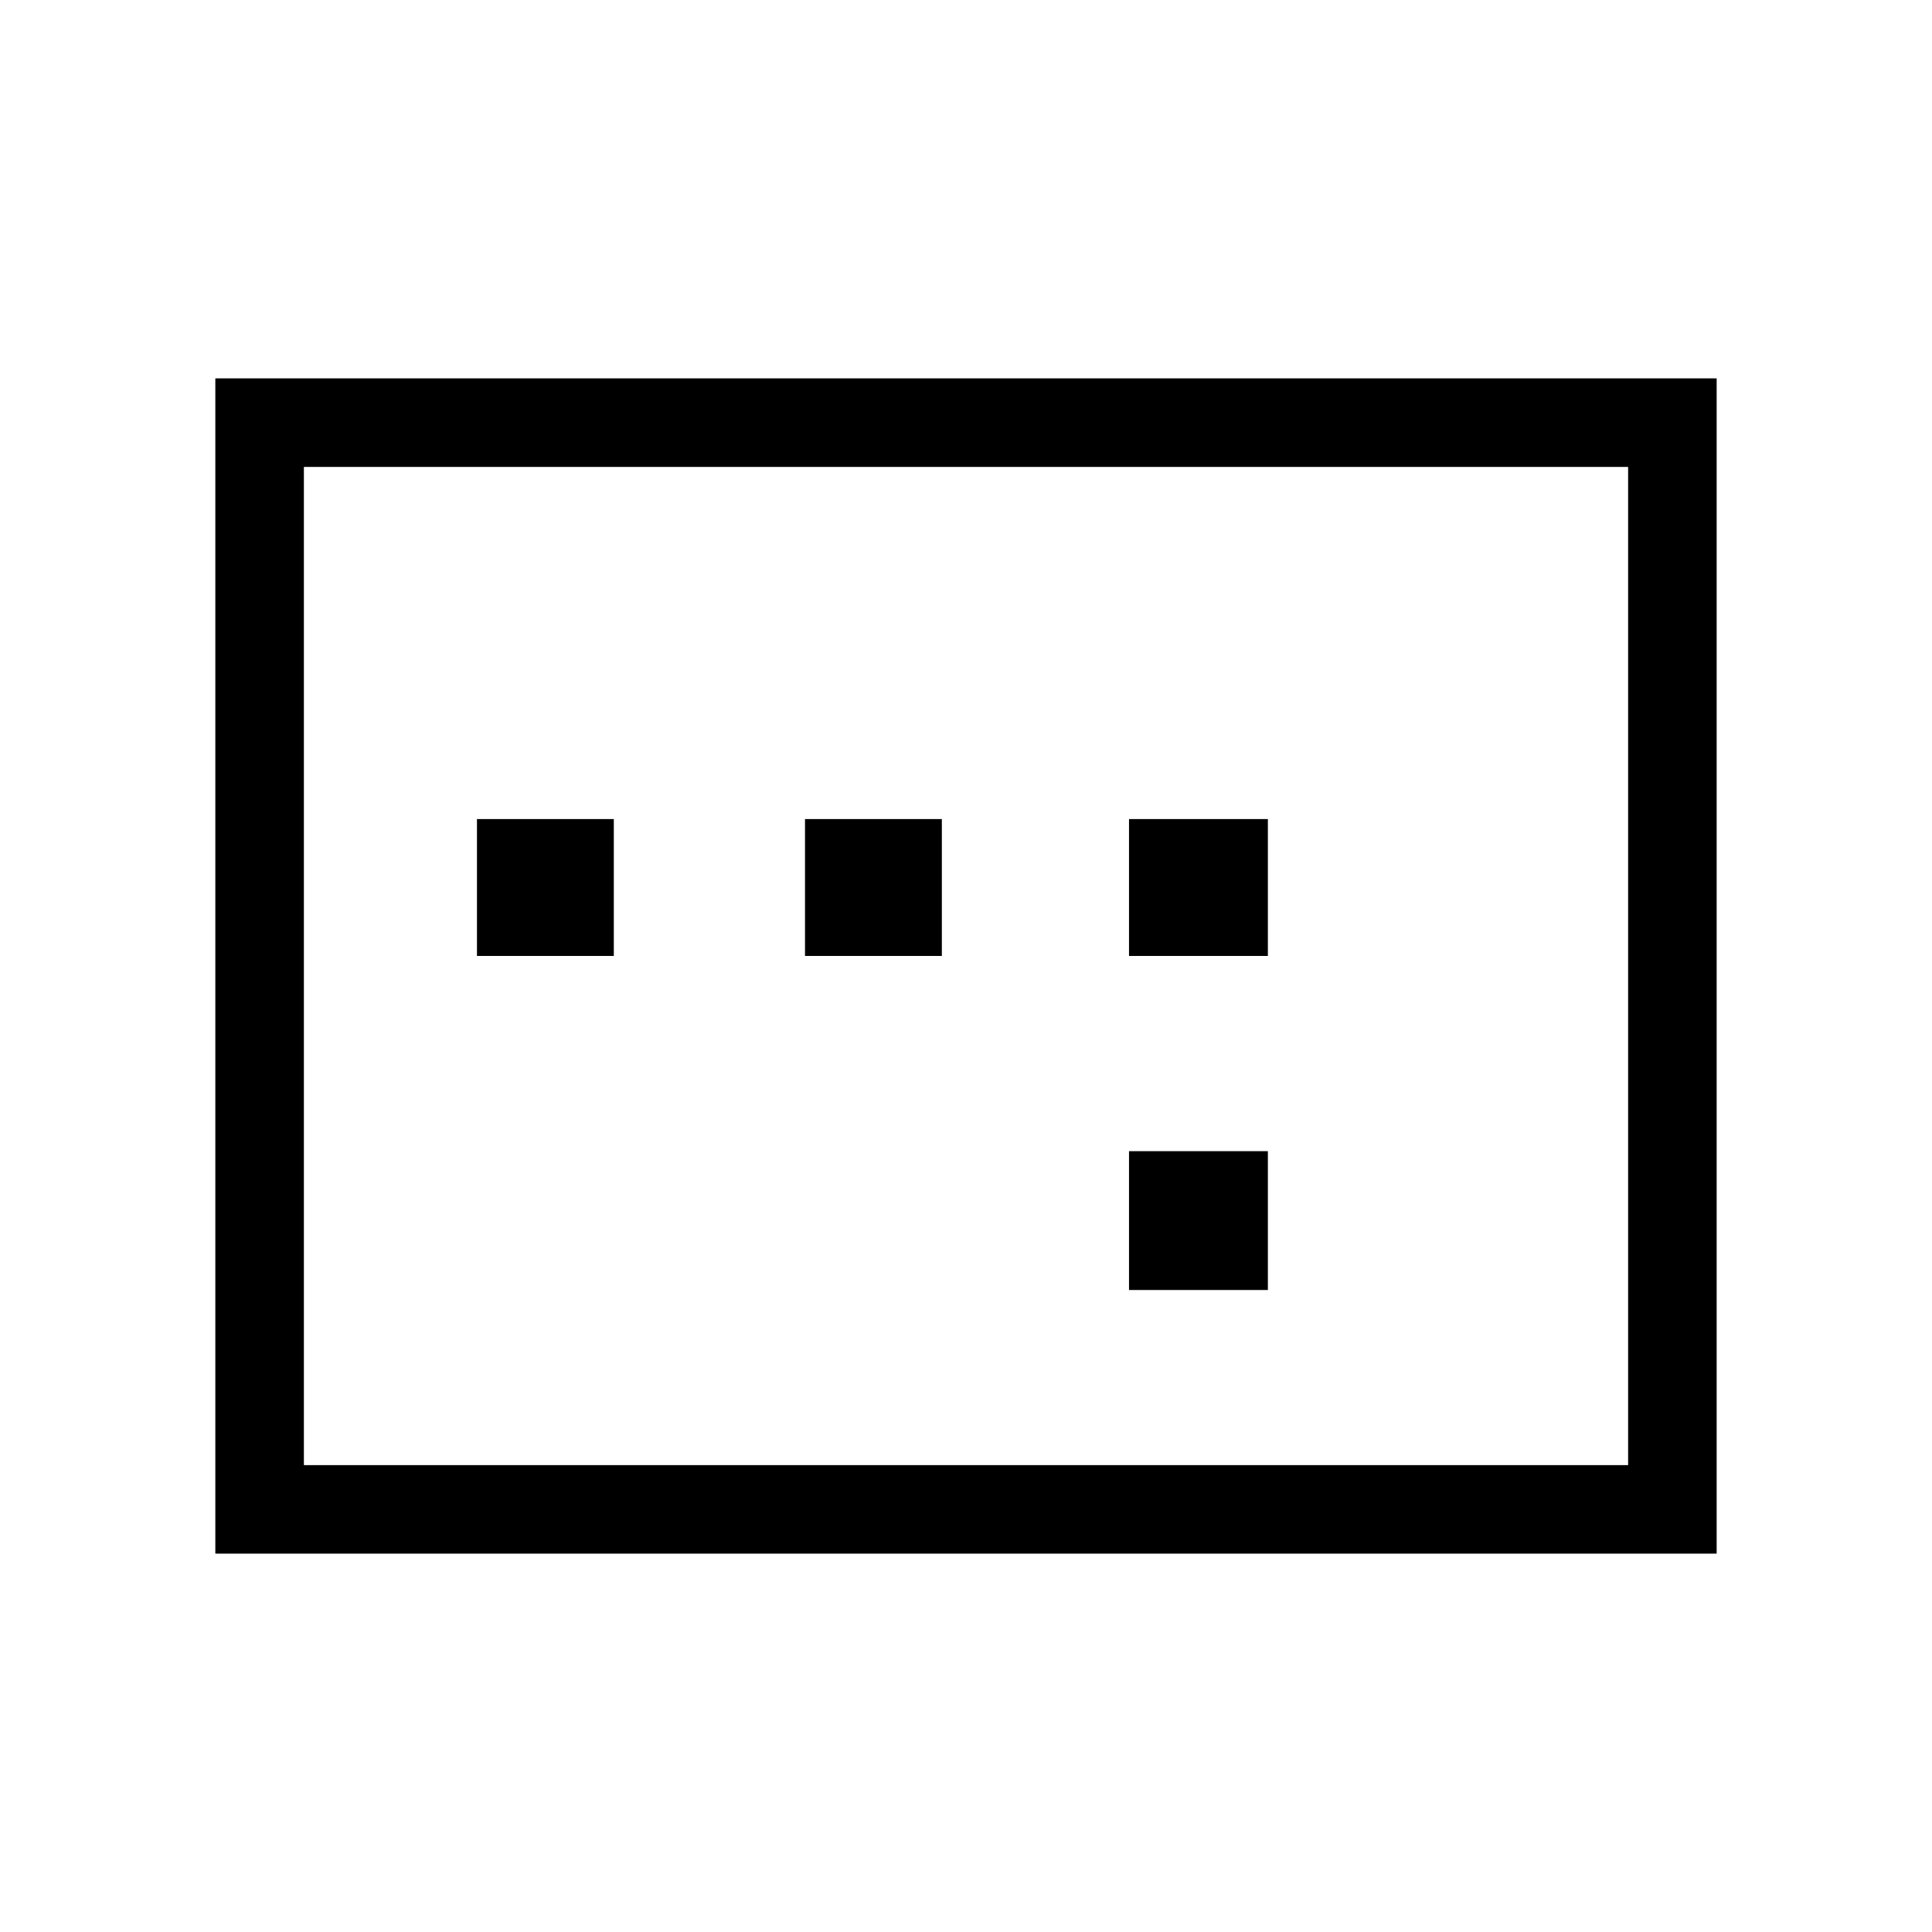 <svg xmlns="http://www.w3.org/2000/svg" height="48" width="48"><path d="M28.05 23.75h3.45v-3.4h-3.45Zm0 8.3h3.45V28.6h-3.45Zm-16.2-8.3h3.4v-3.4h-3.4Zm8.15 0h3.4v-3.4H20ZM5.35 38.6V9.4h37.3v29.2Zm2.2-2.2h32.9V11.6H7.55Zm0 0V11.6v24.8Z"/></svg>